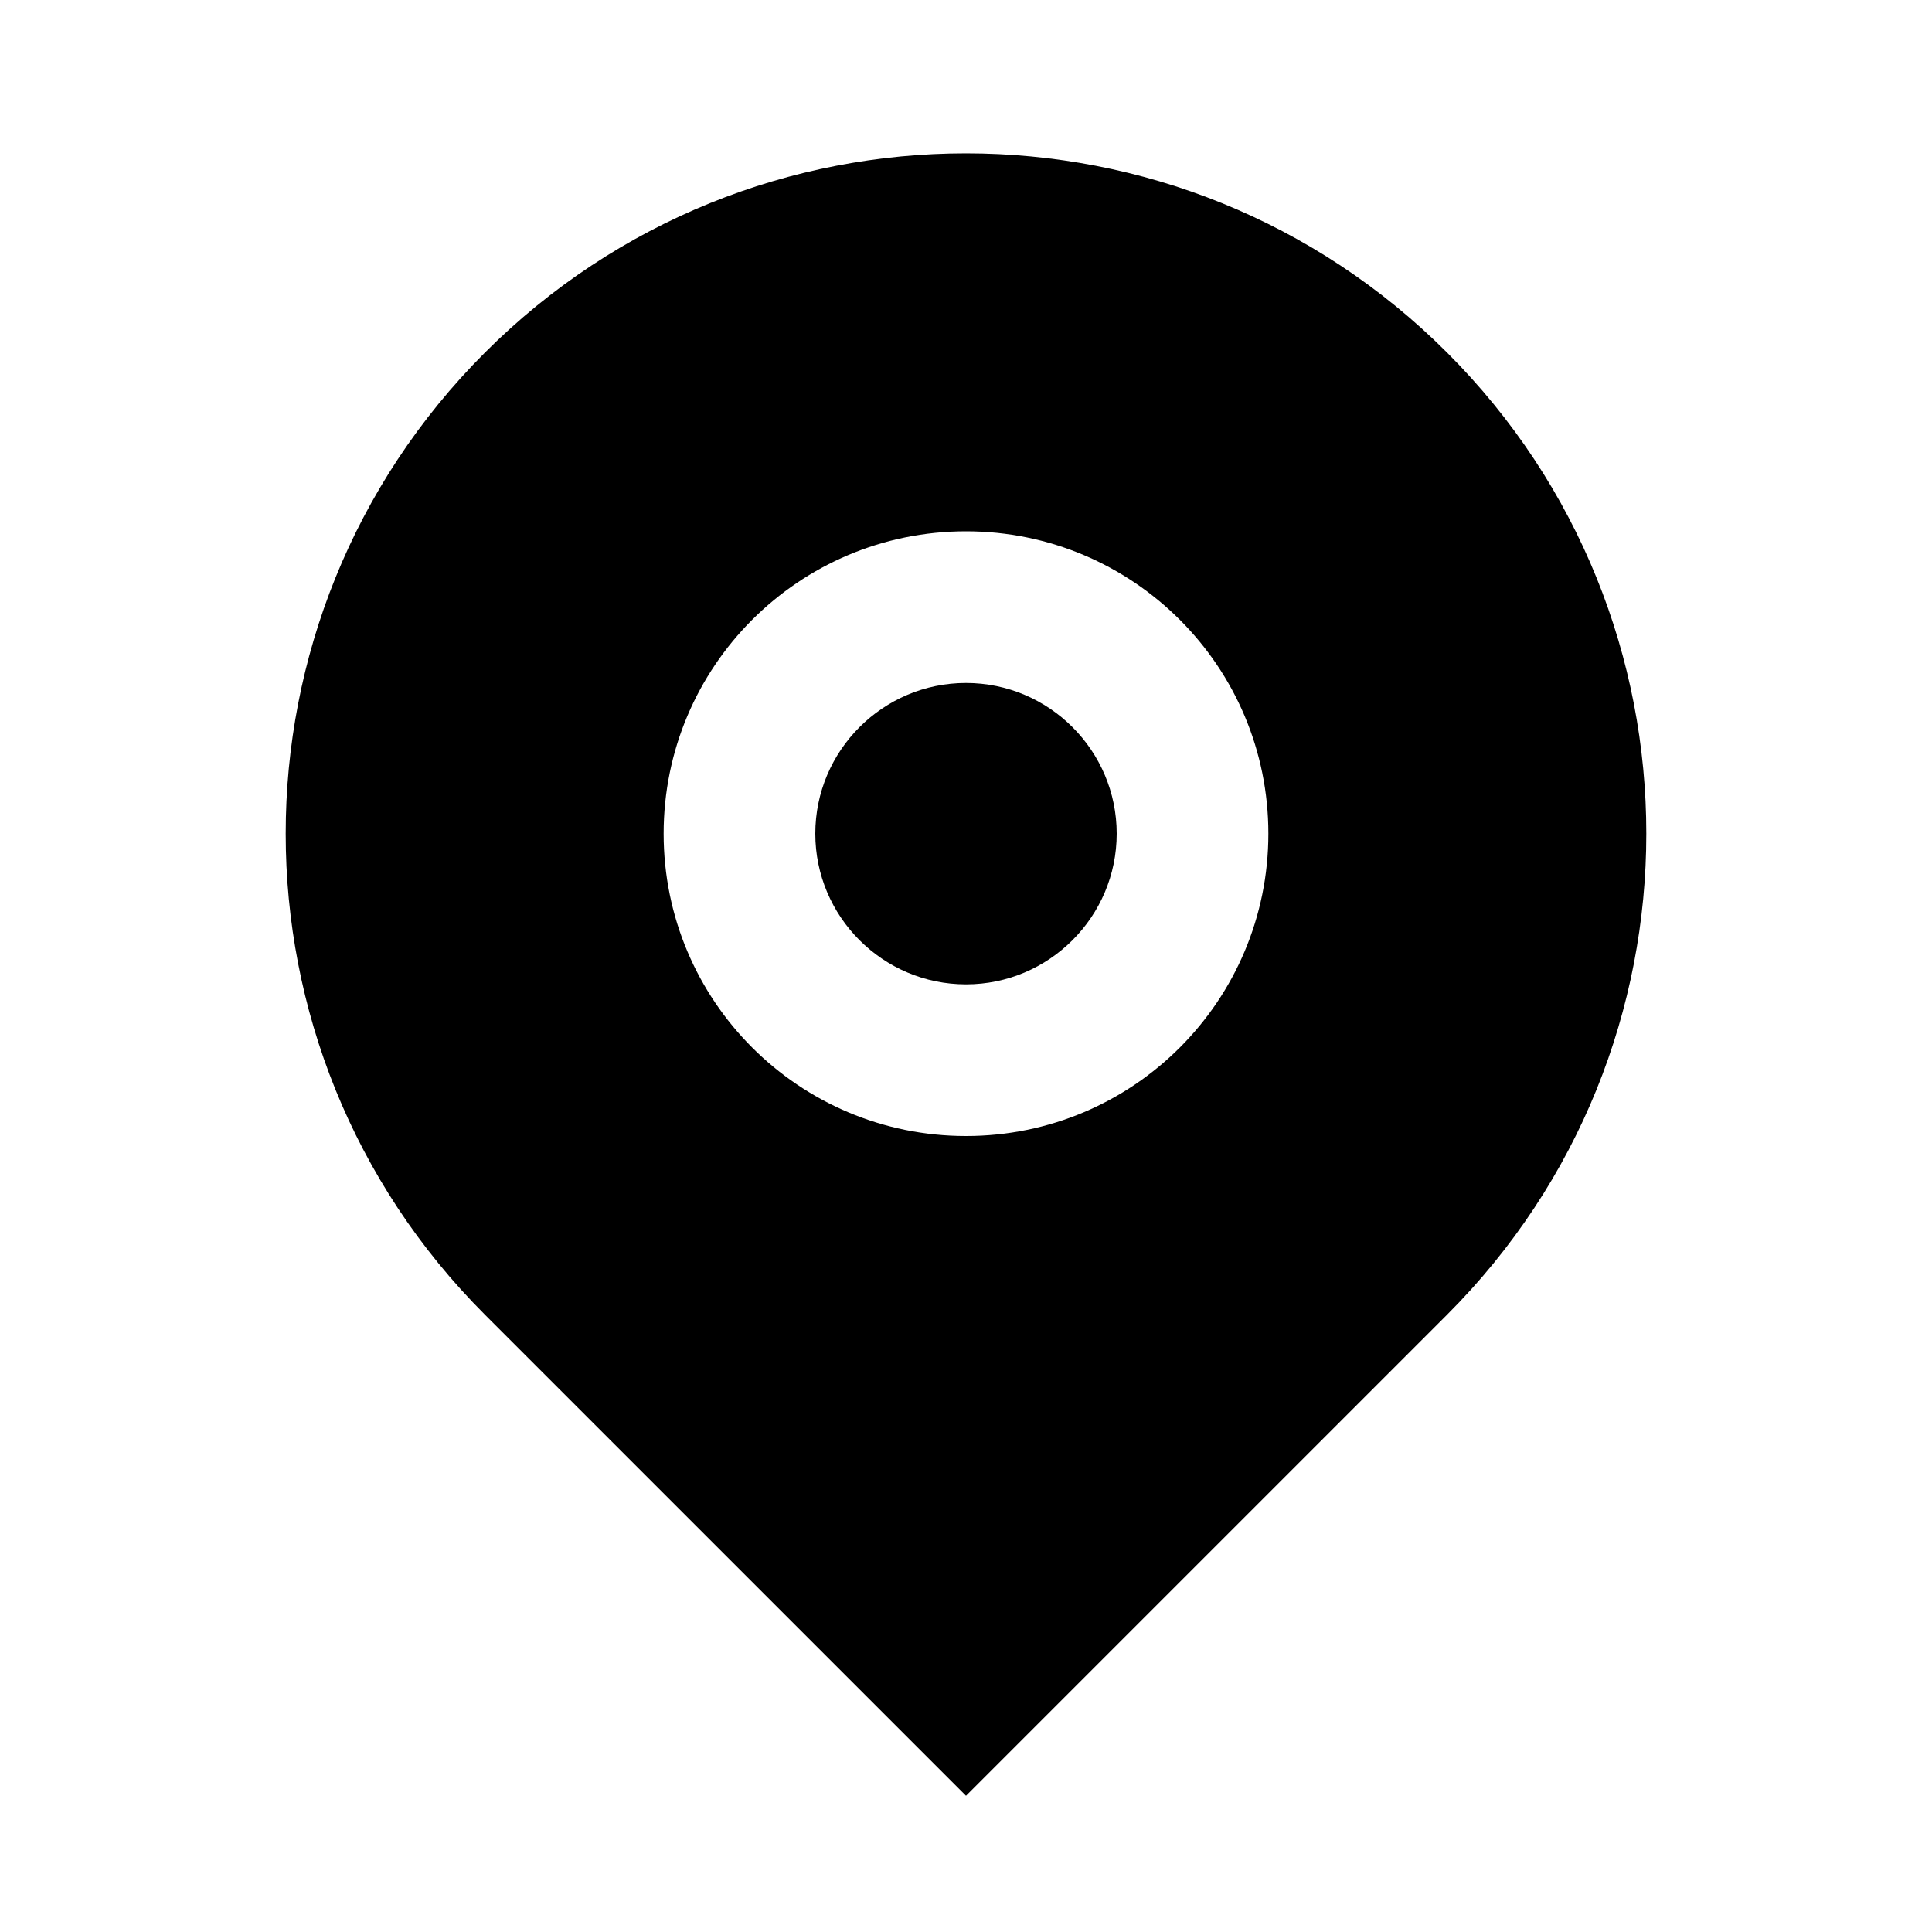 <?xml version="1.0" encoding="utf-8"?>
<!-- Generator: Adobe Illustrator 21.0.0, SVG Export Plug-In . SVG Version: 6.00 Build 0)  -->
<svg version="1.1" id="图层_1" xmlns="http://www.w3.org/2000/svg" xmlns:xlink="http://www.w3.org/1999/xlink" x="0px" y="0px"
	 viewBox="0 0 200 200" style="enable-background:new 0 0 200 200;" xml:space="preserve">
<path d="M149.8,136.1L100,185.9l-49.8-49.8c-27.5-27.5-27.5-72.1,0-99.6s72.1-27.5,99.6,0C177.3,64,177.3,108.6,149.8,136.1z
	 M100,117.6c17.3,0,31.3-14,31.3-31.3S117.3,55,100,55S68.7,69,68.7,86.3S82.7,117.6,100,117.6z M100,101.9c-8.6,0-15.6-7-15.6-15.6
	s7-15.6,15.6-15.6s15.6,7,15.6,15.6S108.6,101.9,100,101.9z"/>
</svg>

